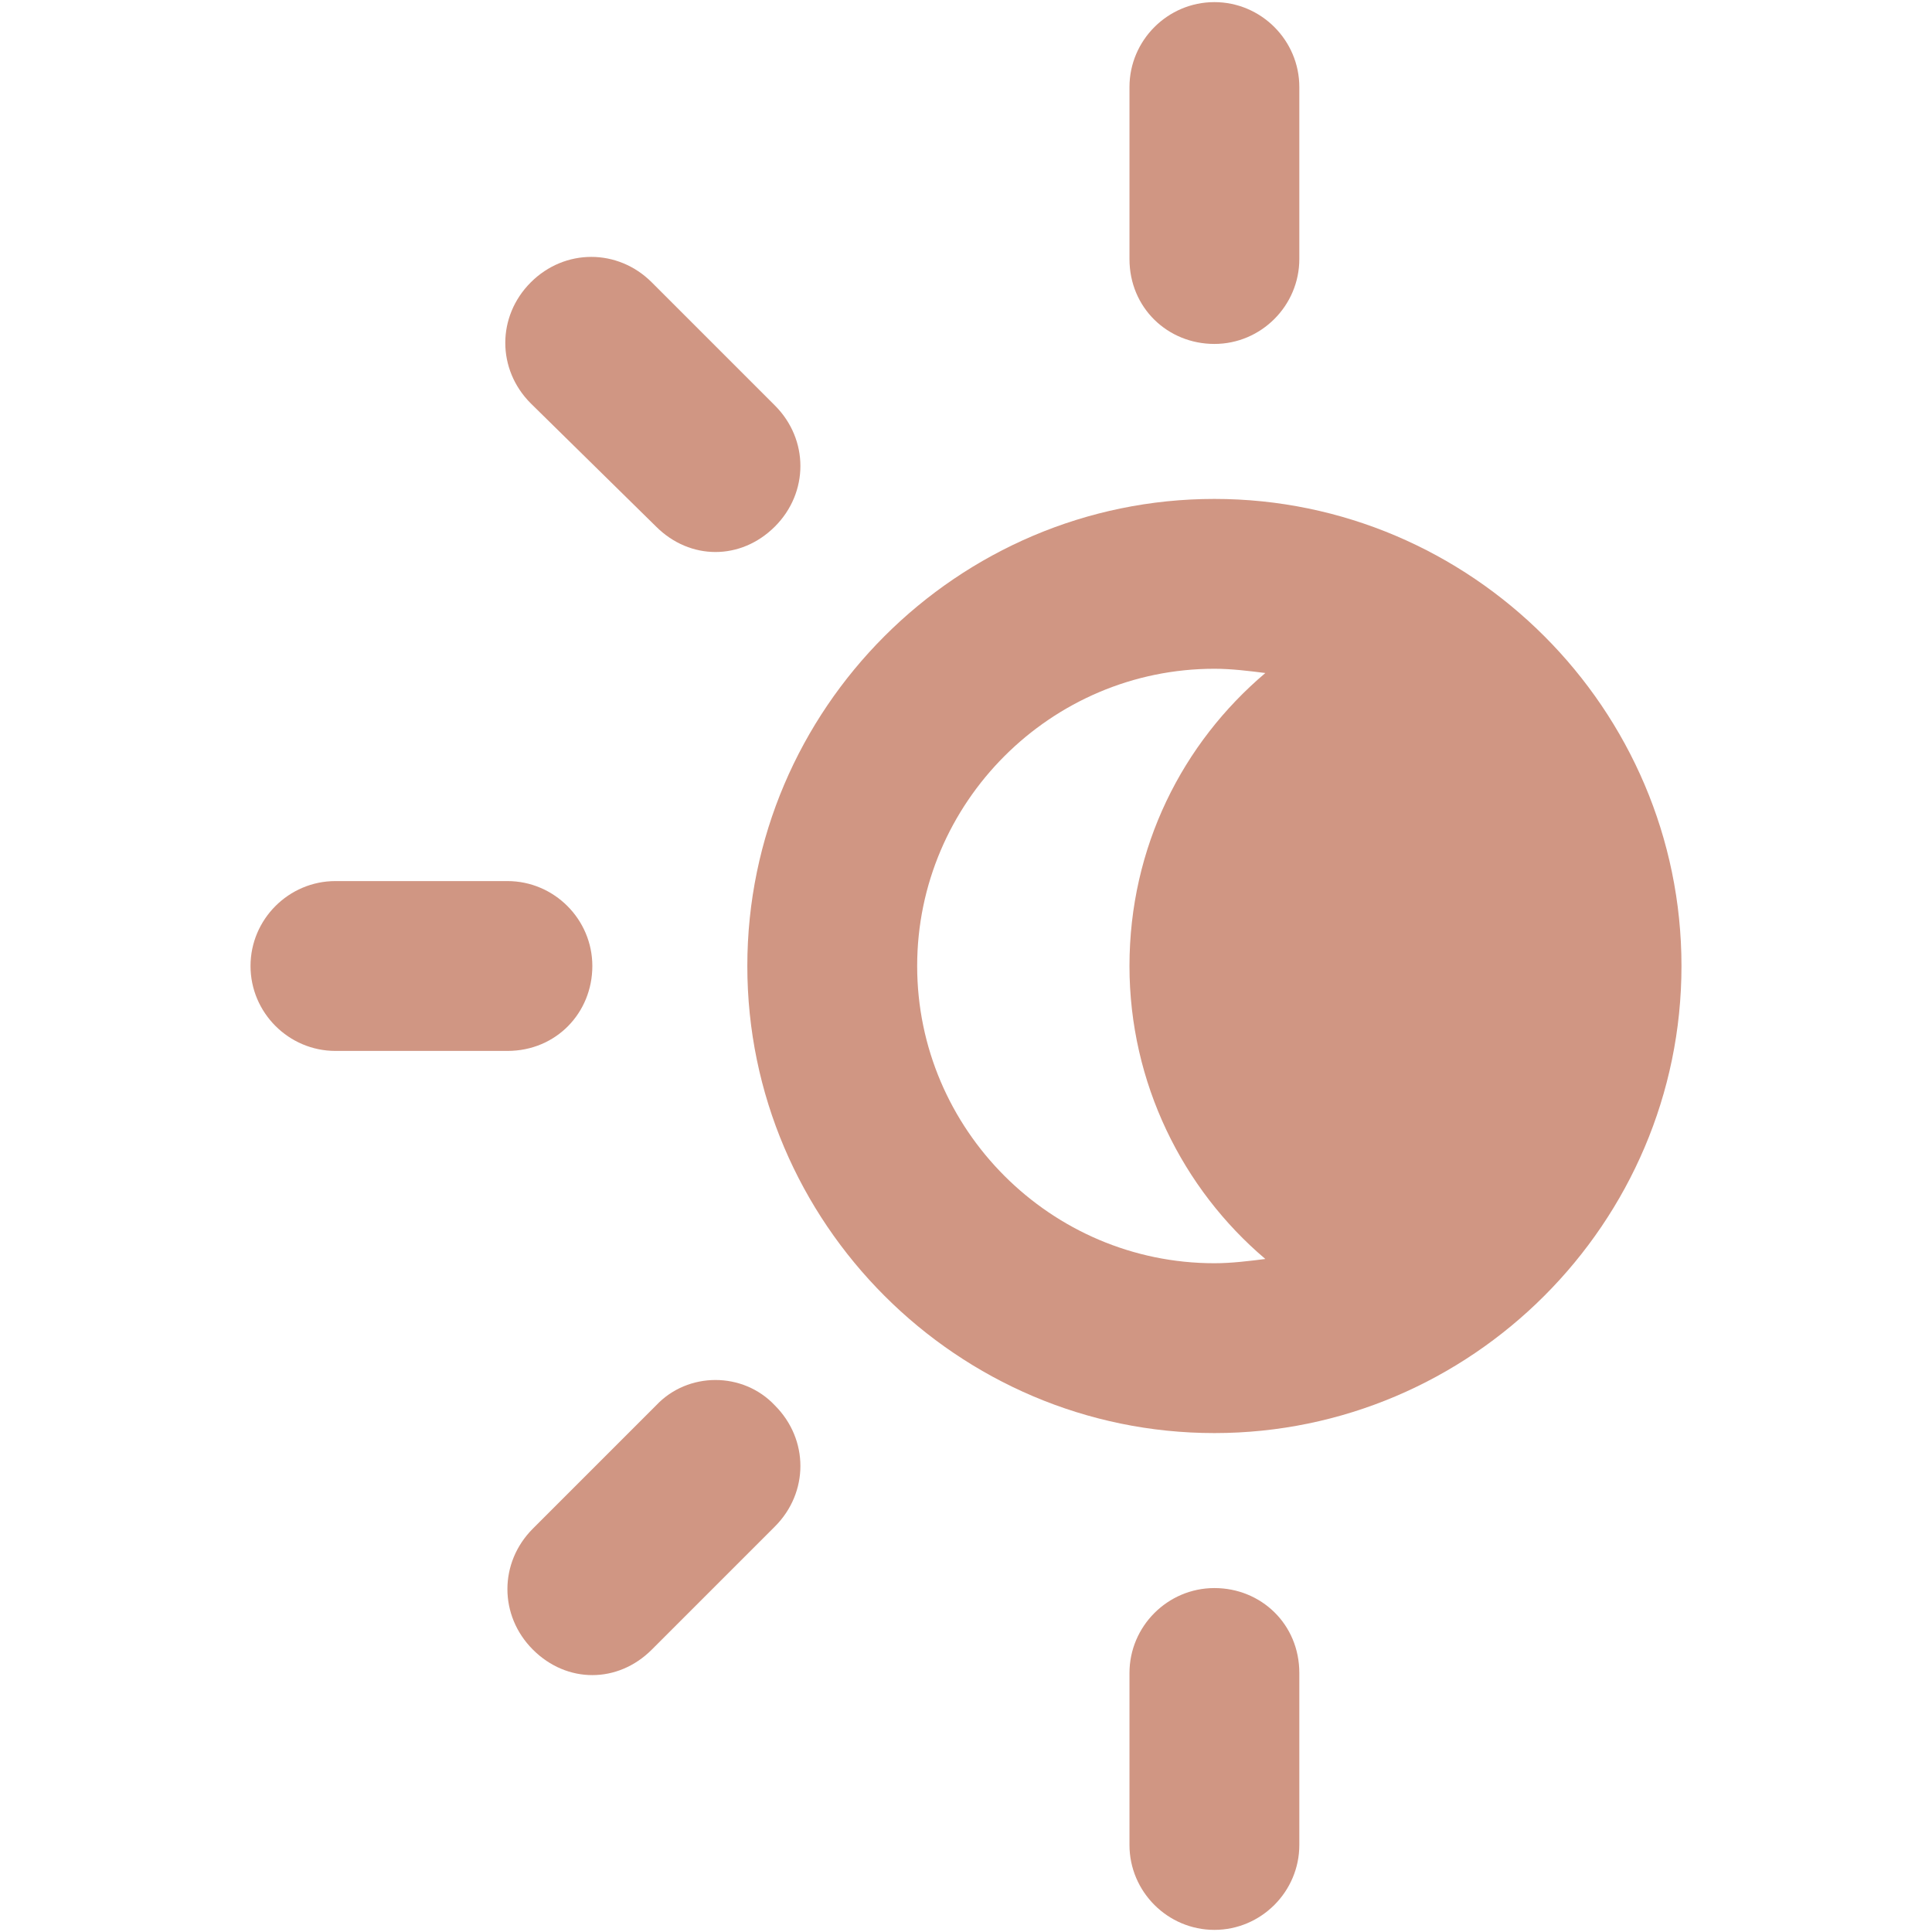 <?xml version="1.0" encoding="utf-8"?>
<!-- Generator: Adobe Illustrator 18.0.0, SVG Export Plug-In . SVG Version: 6.00 Build 0)  -->
<!DOCTYPE svg PUBLIC "-//W3C//DTD SVG 1.1//EN" "http://www.w3.org/Graphics/SVG/1.1/DTD/svg11.dtd">
<svg version="1.1" id="Layer_1" xmlns="http://www.w3.org/2000/svg" xmlns:xlink="http://www.w3.org/1999/xlink" x="0px" y="0px"
	 viewBox="0 0 91 91" enable-background="new 0 0 91 91" xml:space="preserve">
<g>
	<path style="fill:#d09683;" d="M57.2,16.2c2.2,0,4-1.8,4-4V4.1c0-2.2-1.8-4-4-4c-2.2,0-4,1.8-4,4v8.1C53.2,14.5,55,16.2,57.2,16.2z"/>
	<path style="fill:#d09683;" d="M57.2,74.8c-2.2,0-4,1.8-4,4v8.1c0,2.2,1.8,4,4,4c2.2,0,4-1.8,4-4v-8.1C61.2,76.5,59.4,74.8,57.2,74.8z"/>
	<path style="fill:#d09683;" d="M27.9,45.5c0-2.2-1.8-4-4-4h-8.1c-2.2,0-4,1.8-4,4c0,2.2,1.8,4,4,4h8.1C26.2,49.5,27.9,47.7,27.9,45.5z"/>
	<path style="fill:#d09683;" d="M30.9,66.2l-5.8,5.8c-1.6,1.6-1.6,4.1,0,5.7c0.8,0.8,1.8,1.2,2.8,1.2c1,0,2-0.4,2.8-1.2l5.8-5.8c1.6-1.6,1.6-4.1,0-5.7
		C35,64.6,32.4,64.6,30.9,66.2z"/>
	<path style="fill:#d09683;" d="M30.9,24.8c0.8,0.8,1.8,1.2,2.8,1.2c1,0,2-0.4,2.8-1.2c1.6-1.6,1.6-4.1,0-5.7l-5.8-5.8c-1.6-1.6-4.1-1.6-5.7,0
		c-1.6,1.6-1.6,4.1,0,5.7L30.9,24.8z"/>
	<path style="fill:#d09683;" d="M57.2,23.5c-12.1,0-22,9.9-22,22c0,12.1,9.9,22,22,22c12.1,0,22-9.9,22-22C79.2,33.4,69.3,23.5,57.2,23.5z M57.2,59.5
		c-7.7,0-14-6.3-14-14c0-7.7,6.3-14,14-14c0.8,0,1.6,0.1,2.4,0.2c-3.9,3.3-6.4,8.2-6.4,13.8c0,5.5,2.5,10.5,6.4,13.8
		C58.8,59.4,58,59.5,57.2,59.5z"/>
</g>
</svg>
